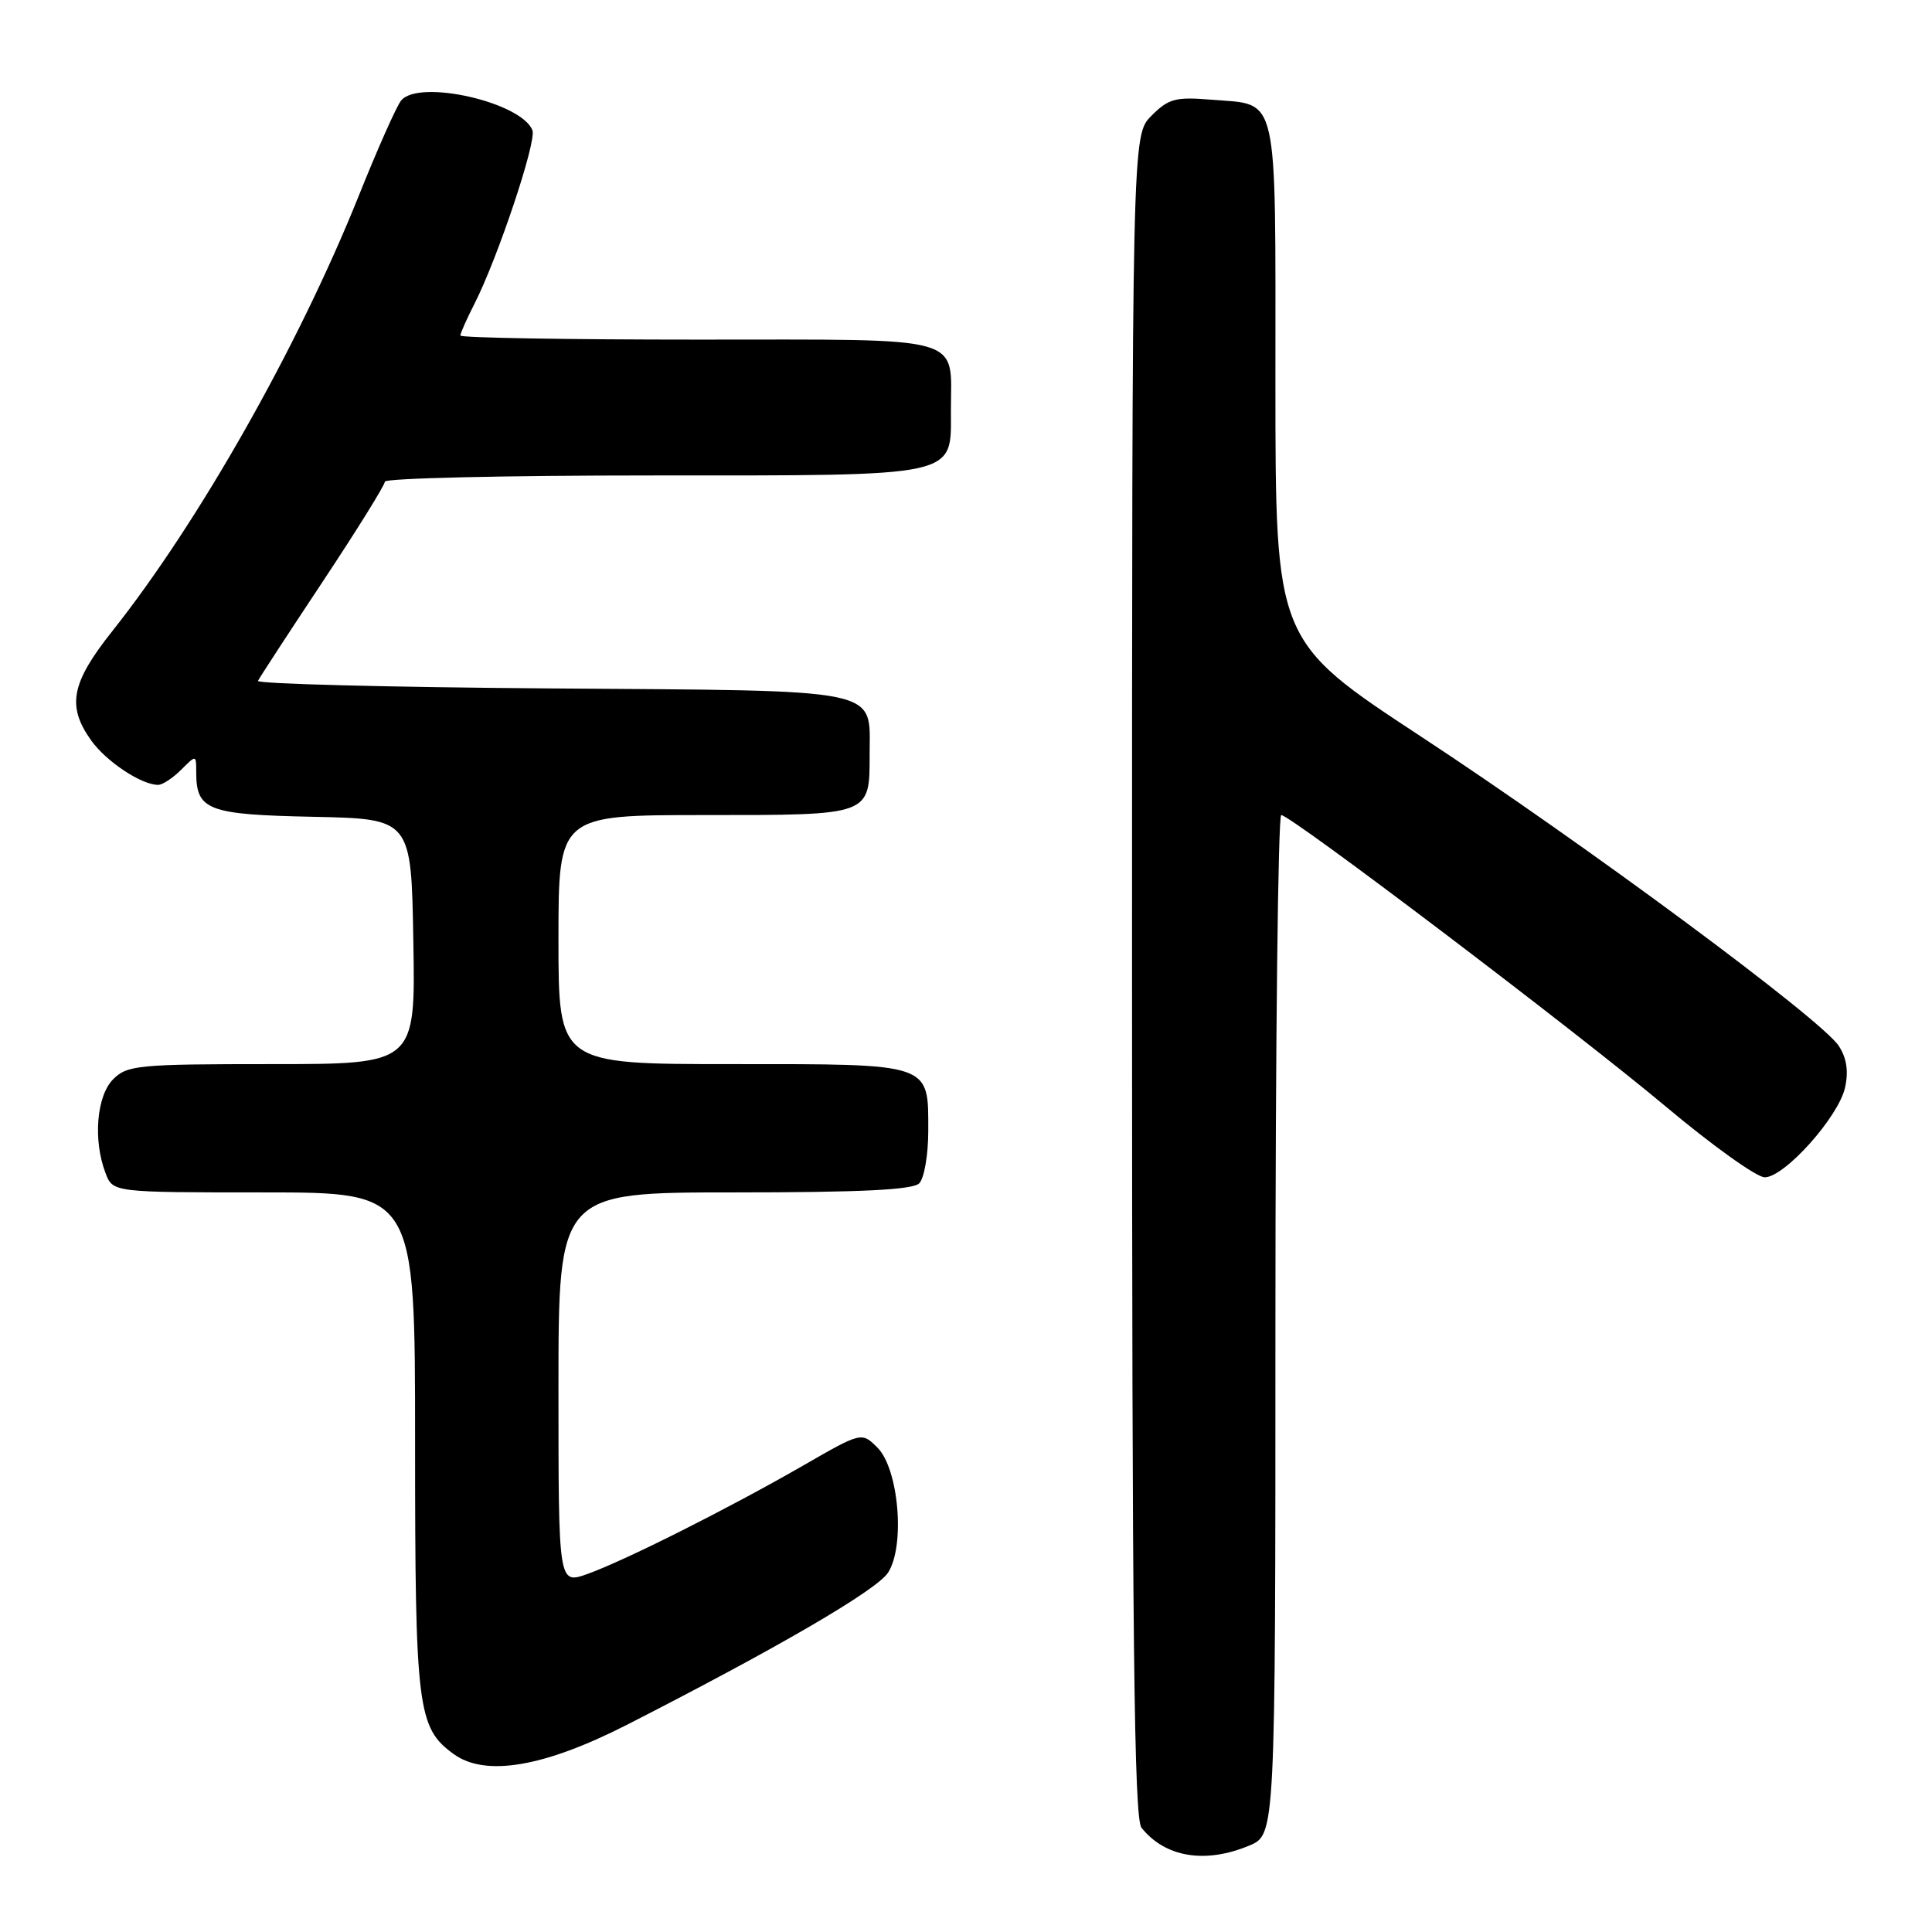 <?xml version="1.0" encoding="UTF-8" standalone="no"?>
<!DOCTYPE svg PUBLIC "-//W3C//DTD SVG 1.1//EN" "http://www.w3.org/Graphics/SVG/1.1/DTD/svg11.dtd" >
<svg xmlns="http://www.w3.org/2000/svg" xmlns:xlink="http://www.w3.org/1999/xlink" version="1.1" viewBox="0 0 256 256">
 <g >
 <path fill="currentColor"
d=" M 165.53 244.55 C 169.00 243.10 169.00 243.10 169.00 175.55 C 169.00 138.40 169.35 108.00 169.77 108.00 C 171.03 108.00 208.66 136.52 220.71 146.61 C 226.87 151.78 232.77 156.00 233.83 156.00 C 236.46 156.00 243.62 148.00 244.48 144.10 C 244.96 141.93 244.69 140.18 243.64 138.58 C 241.33 135.05 210.01 111.86 188.25 97.57 C 169.00 84.92 169.00 84.92 169.00 50.58 C 169.00 11.61 169.53 13.96 160.51 13.21 C 155.76 12.82 154.85 13.06 152.57 15.34 C 150.00 17.91 150.00 17.91 150.00 129.26 C 150.00 216.84 150.27 240.95 151.25 242.18 C 154.38 246.11 159.70 246.99 165.53 244.55 Z  M 83.02 228.57 C 102.96 218.40 116.13 210.73 117.66 208.40 C 119.96 204.89 119.10 194.66 116.27 191.82 C 114.17 189.73 114.17 189.73 106.34 194.24 C 96.37 199.97 82.66 206.85 77.78 208.58 C 74.00 209.91 74.00 209.91 74.00 183.96 C 74.00 158.00 74.00 158.00 97.30 158.00 C 114.09 158.00 120.94 157.66 121.80 156.80 C 122.46 156.14 123.00 153.02 123.00 149.87 C 123.00 140.79 123.62 141.00 96.93 141.00 C 74.00 141.00 74.00 141.00 74.00 124.50 C 74.00 108.00 74.00 108.00 93.38 108.00 C 115.51 108.00 115.23 108.10 115.23 99.91 C 115.23 91.08 117.48 91.54 72.89 91.22 C 51.42 91.06 34.00 90.61 34.18 90.22 C 34.37 89.82 38.22 83.91 42.76 77.07 C 47.29 70.24 51.00 64.27 51.00 63.82 C 51.00 63.37 66.87 63.00 86.28 63.00 C 127.45 63.00 126.00 63.31 126.00 54.38 C 126.00 44.32 128.45 45.00 92.46 45.00 C 75.16 45.00 61.00 44.76 61.00 44.46 C 61.00 44.16 61.85 42.25 62.89 40.21 C 65.96 34.17 71.12 18.74 70.55 17.27 C 69.12 13.55 55.53 10.45 53.16 13.31 C 52.56 14.02 50.01 19.76 47.49 26.06 C 39.50 45.95 26.36 69.16 14.87 83.64 C 9.42 90.51 8.83 93.55 12.08 98.11 C 14.07 100.90 18.73 104.00 20.95 104.00 C 21.53 104.00 22.90 103.10 24.00 102.00 C 26.00 100.00 26.00 100.00 26.00 102.31 C 26.00 107.37 27.51 107.94 41.50 108.23 C 54.50 108.50 54.50 108.50 54.77 124.75 C 55.05 141.00 55.05 141.00 36.02 141.00 C 18.33 141.00 16.86 141.14 15.00 143.00 C 12.80 145.20 12.31 151.06 13.98 155.43 C 14.95 158.00 14.95 158.00 34.98 158.00 C 55.00 158.00 55.00 158.00 55.00 191.03 C 55.00 226.49 55.31 228.95 60.14 232.44 C 64.33 235.46 72.09 234.14 83.02 228.57 Z "/>
</g>
</svg>